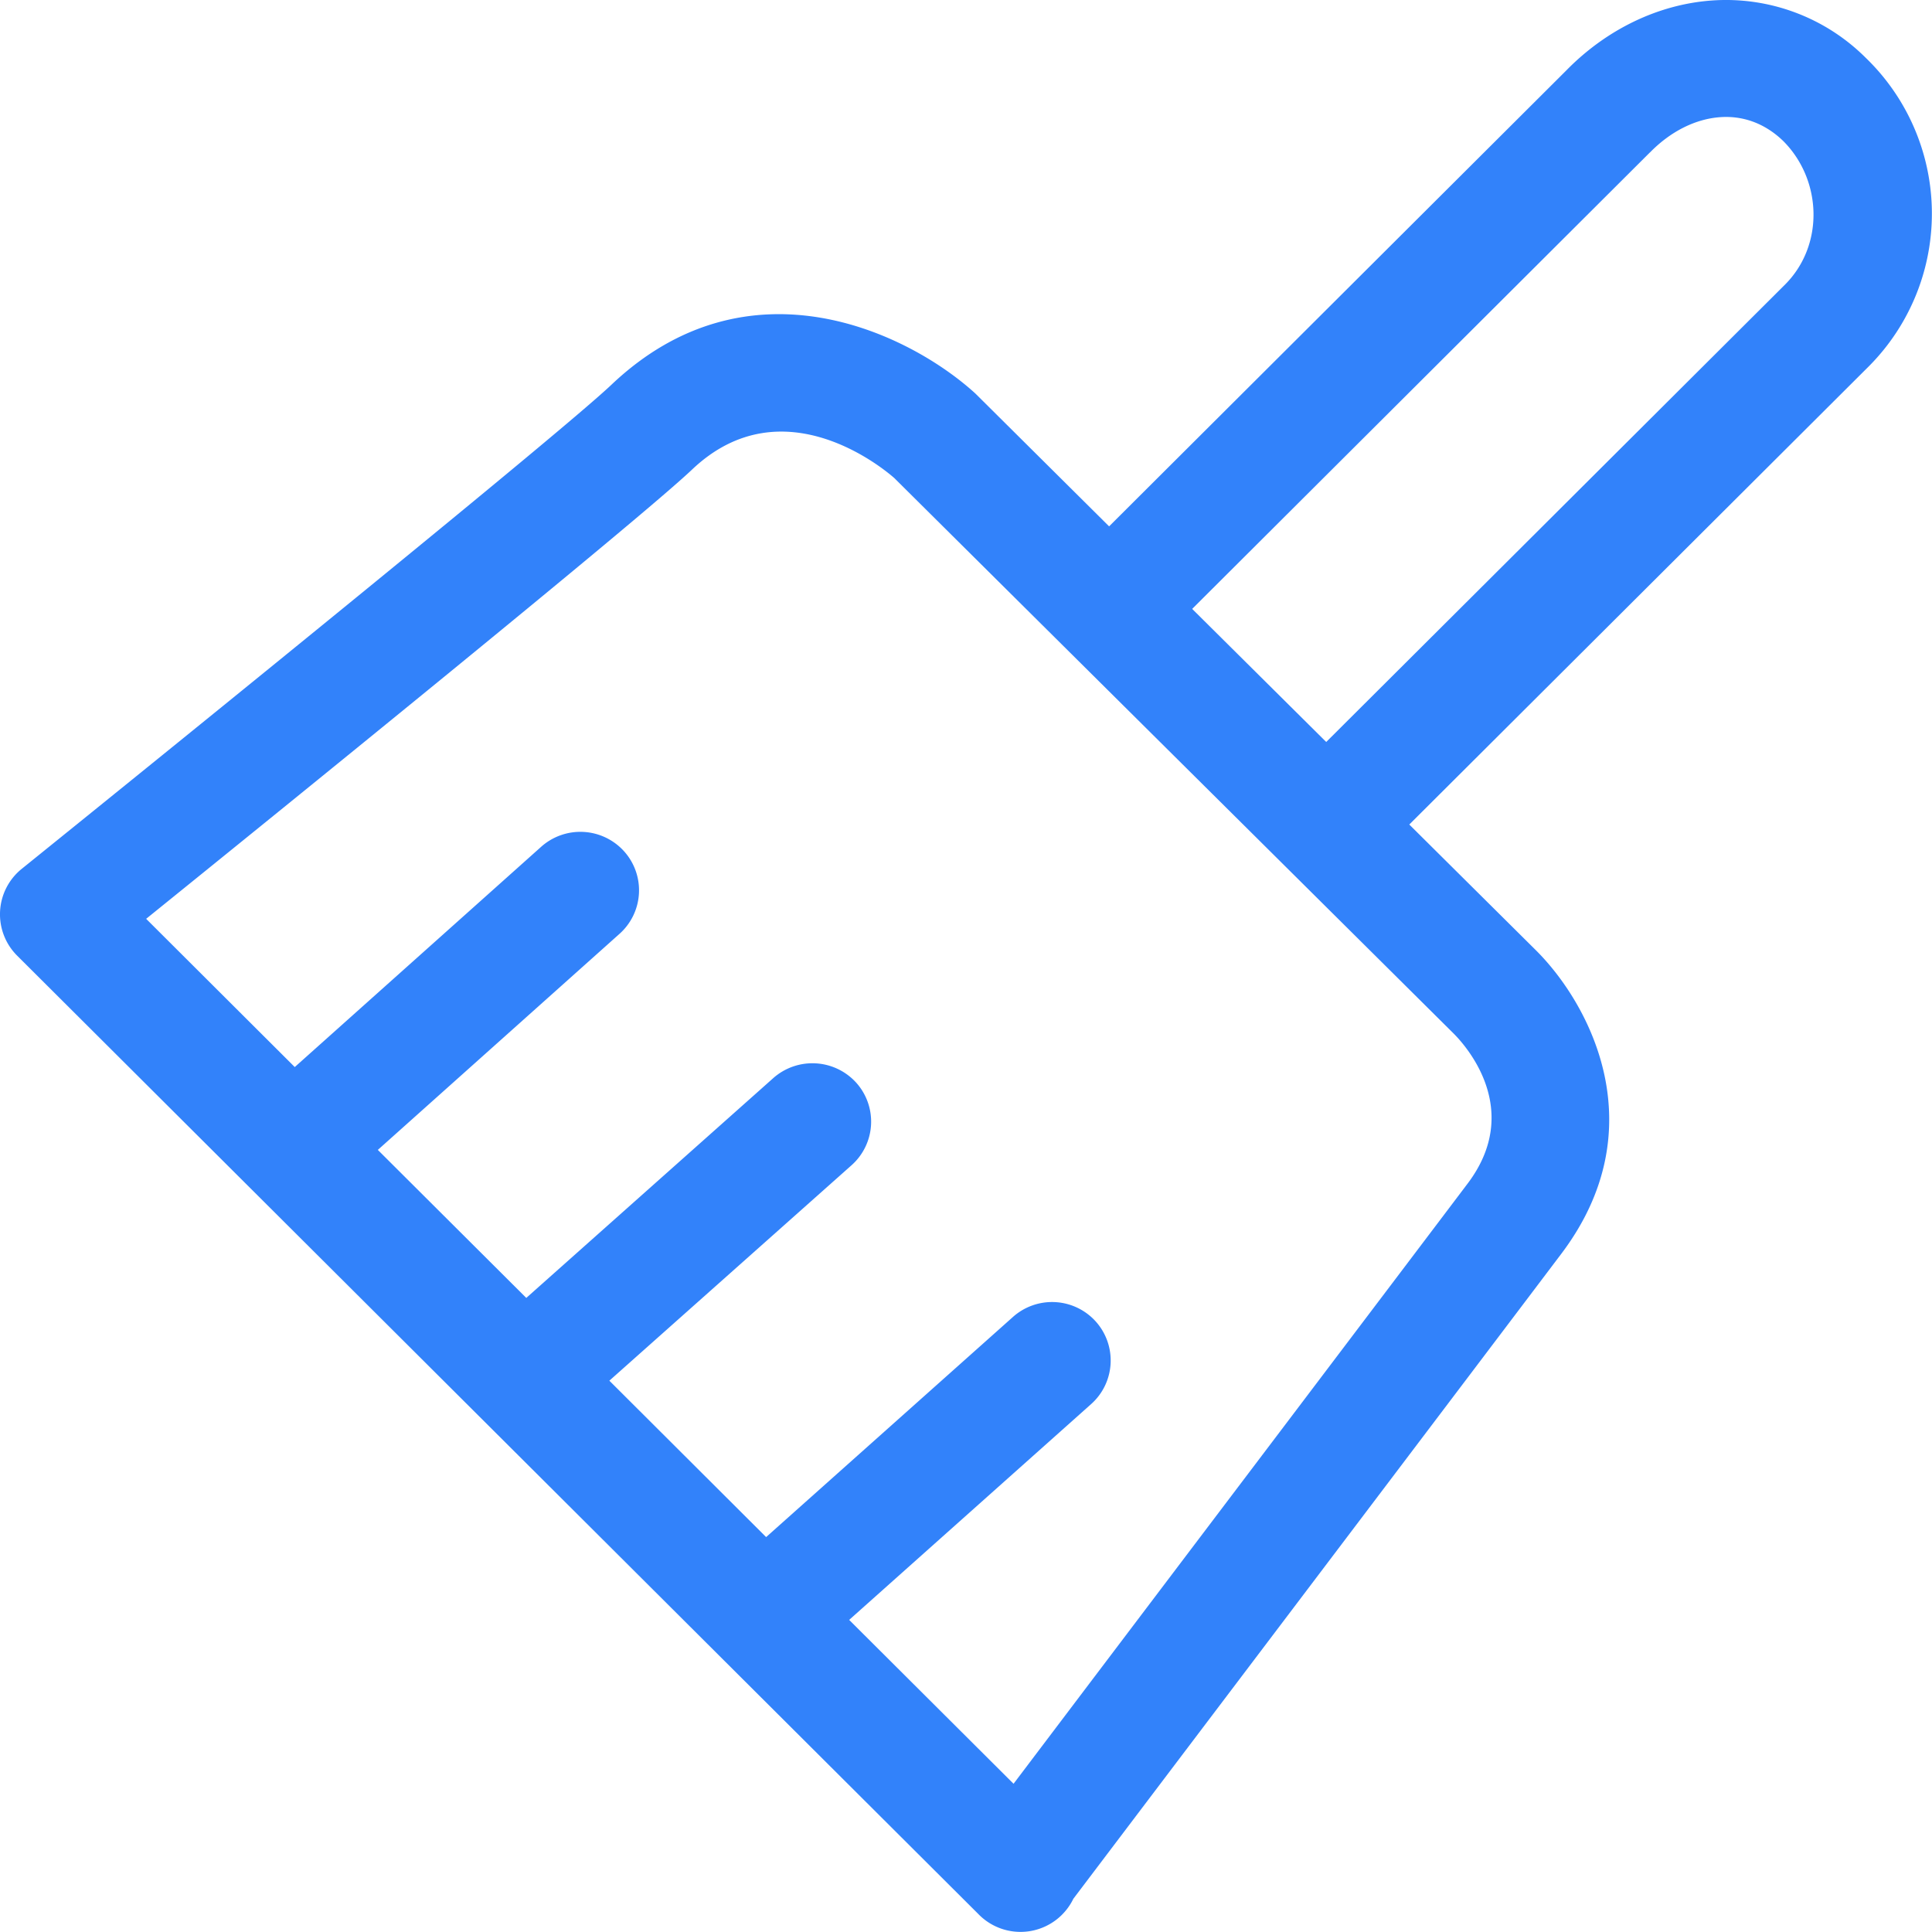 <?xml version="1.0" standalone="no"?><!DOCTYPE svg PUBLIC "-//W3C//DTD SVG 1.1//EN" "http://www.w3.org/Graphics/SVG/1.1/DTD/svg11.dtd"><svg t="1681196988797" class="icon" viewBox="0 0 1024 1024" version="1.1" xmlns="http://www.w3.org/2000/svg" p-id="48014" xmlns:xlink="http://www.w3.org/1999/xlink" width="32" height="32"><path d="M568.948 1006.322c29.497-38.988 227.075-300.05 258.581-341.794 50.133-66.398 15.359-132.126-13.39-160.796l-67.185-66.713 243.576-242.867a114.758 114.758 0 0 0-1.615-163.474 104.795 104.795 0 0 0-81.717-30.403c-28.237 2.048-55.607 15.241-76.873 36.901l-242.474 241.804-70.887-70.415c-34.853-31.82-119.957-73.762-192.813-4.726C298.278 228.414 108.3 382.397 11.539 460.491a30.954 30.954 0 0 0-2.442 46.037l509.403 507.907a31.112 31.112 0 0 0 50.409-8.073z m305.603-925.55c10.869-11.106 24.023-17.722 37.137-18.667 12.523-0.906 24.18 3.544 33.671 12.838 20.321 20.597 21.542 54.741 1.024 75.613l-243.458 242.71-71.045-70.533 242.631-241.962z m-424.457 777.79l128.227-114.365a30.954 30.954 0 0 0 2.442-43.793 31.151 31.151 0 0 0-43.871-2.402l-130.826 116.688-83.096-82.899 128.385-114.207a30.915 30.915 0 0 0 2.481-43.714 31.309 31.309 0 0 0-43.911-2.52l-130.984 116.57-78.685-78.448 128.148-114.562a30.915 30.915 0 0 0 2.363-43.714 31.19 31.19 0 0 0-43.871-2.442l-130.669 116.806-78.764-78.567c71.557-57.812 261.298-211.48 289.456-238.22 48.085-45.525 102.117 0.236 107.079 4.608l296.545 294.497c6.38 6.419 36.861 40.288 7.364 79.394-27.646 36.625-183.086 241.962-240.701 318.165l-87.112-86.837z" fill="#3282FA" p-id="48015"></path></svg>